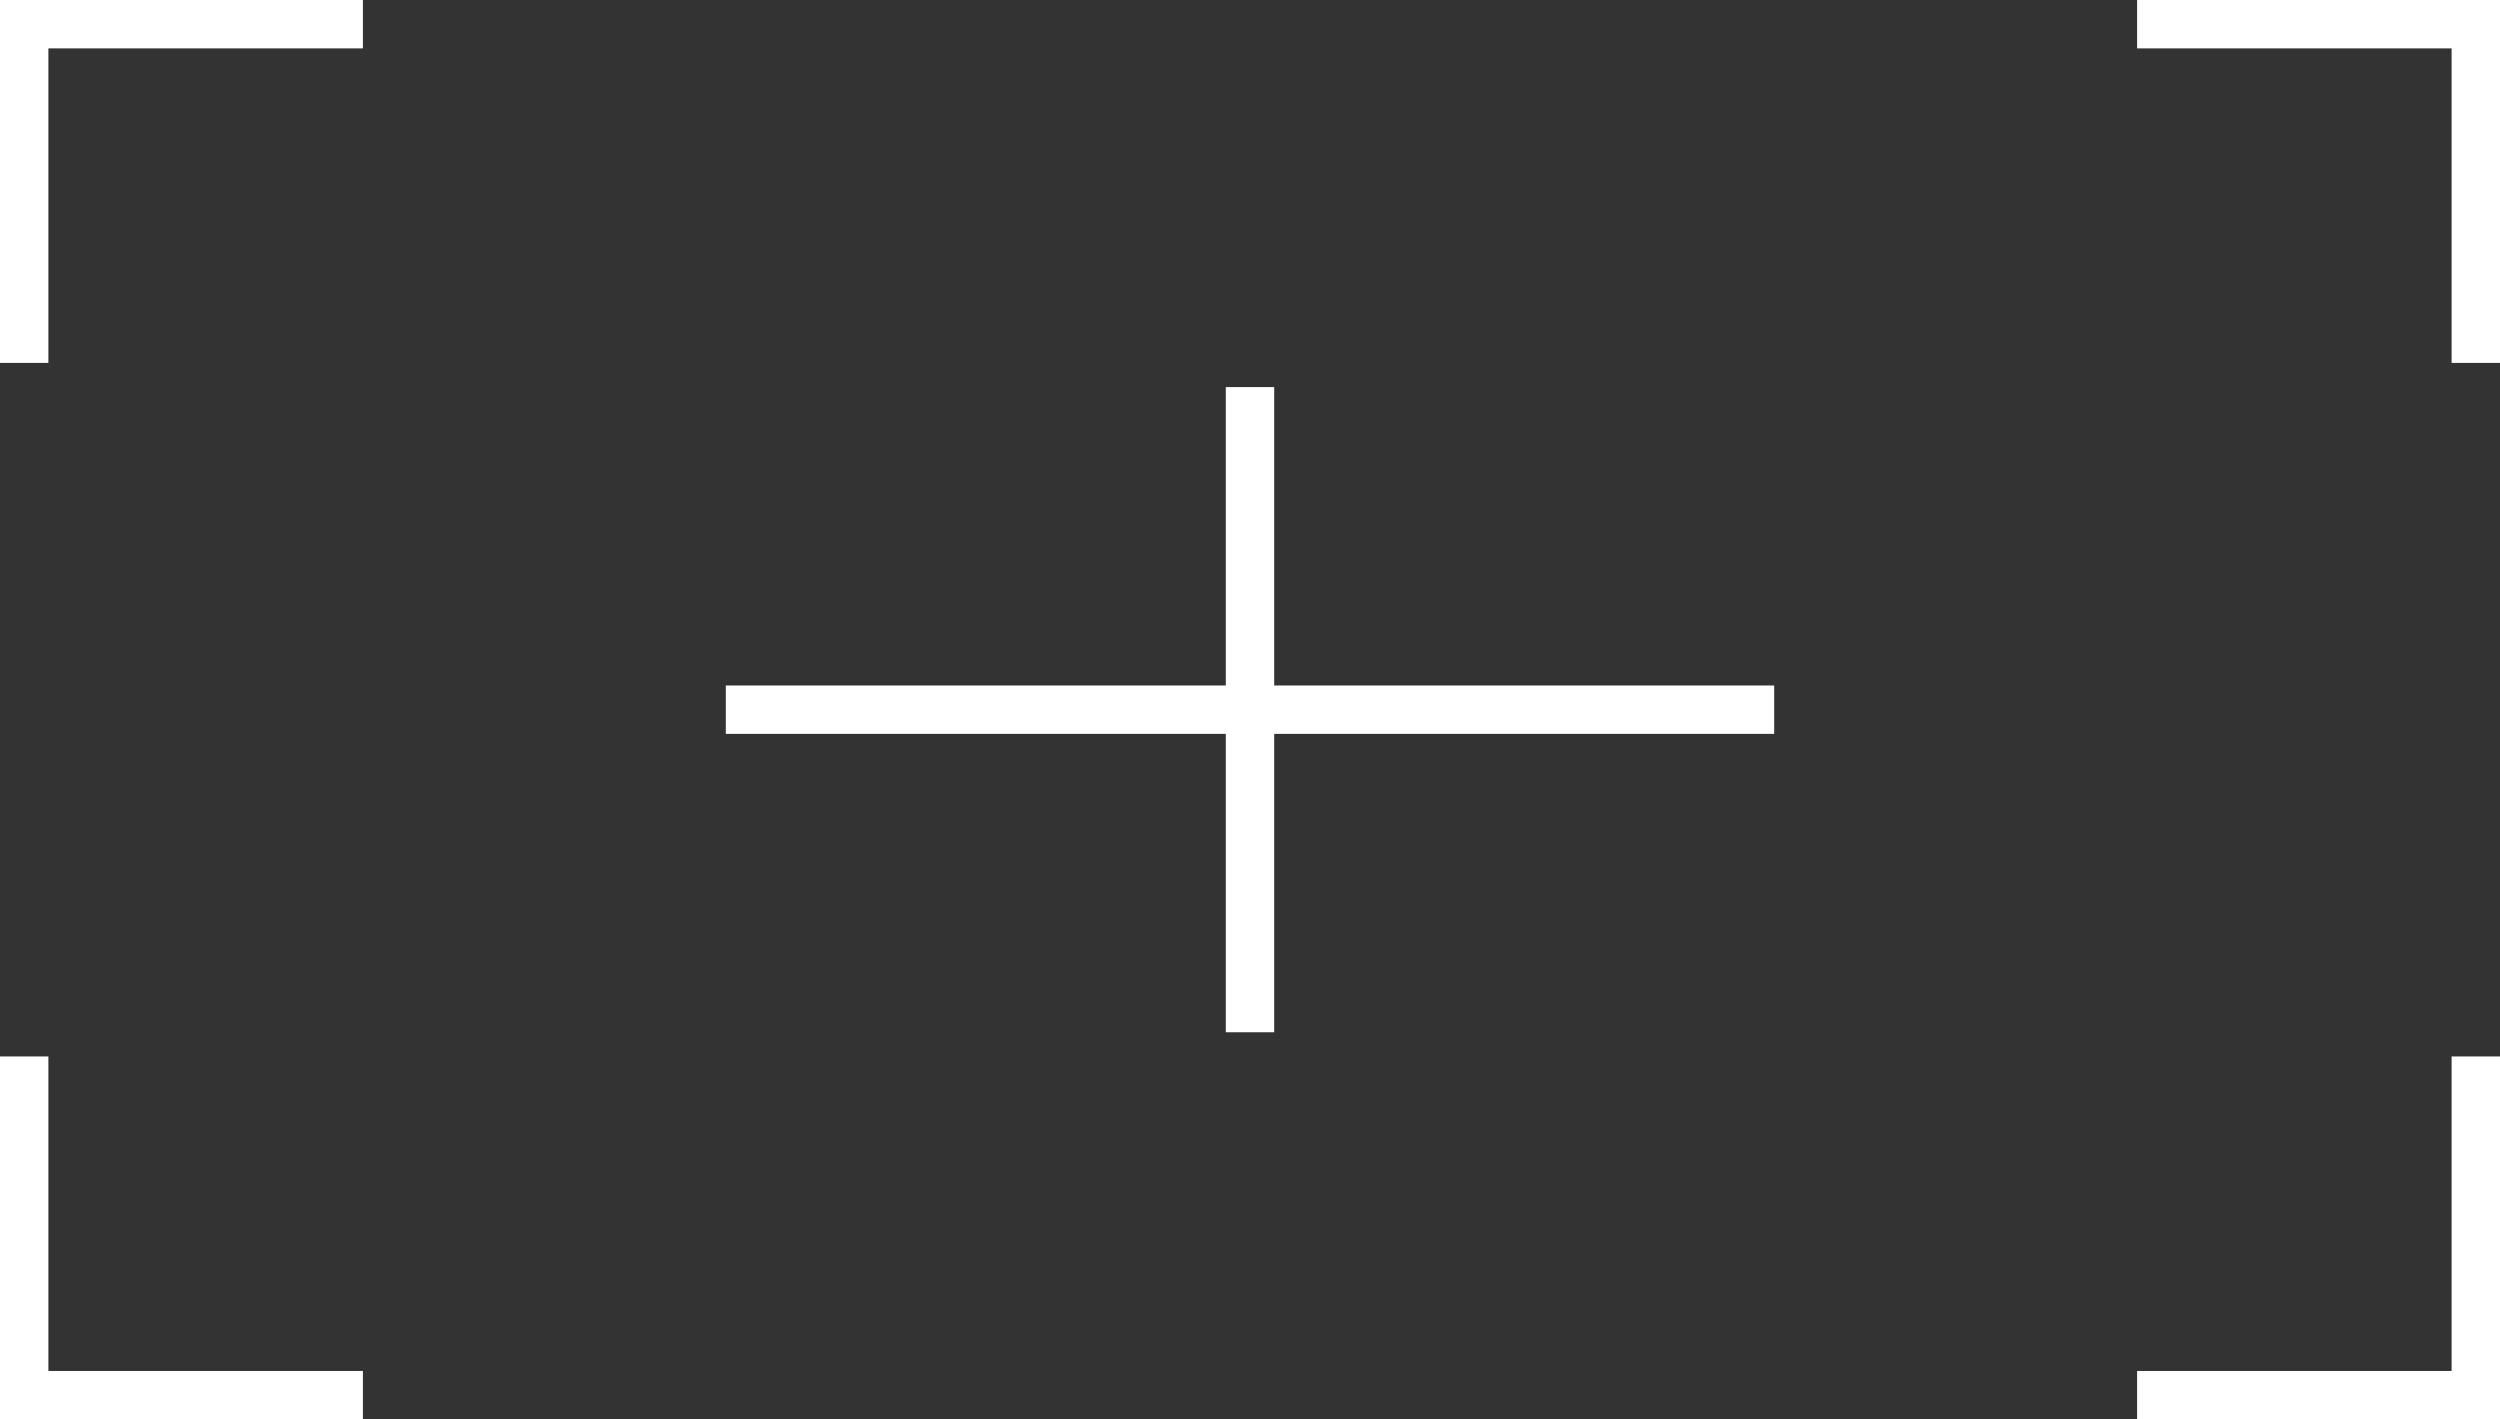 <svg version="1.1" viewBox="0 0 310 176" fill="rgb(255,255,255)" xmlns:xlink="http://www.w3.org/1999/xlink" xmlns="http://www.w3.org/2000/svg">
    <rect x="0" y="0" width="310" height="176" fill="#333333" stroke="none"/>
    <!-- Inner frame -->
    <rect x="0" y="0" width="6" height="45"/>
    <rect x="0" y="0" width="45" height="6"/>

    <rect x="304" y="0" width="6" height="45"/>
    <rect x="265" y="0" width="45" height="6"/>

    <rect x="0" y="131" width="6" height="45"/>
    <rect x="0" y="170" width="45" height="6"/>

    <rect x="304" y="131" width="6" height="45"/>
    <rect x="265" y="170" width="45" height="6"/>

    <!-- Middle cross -->
    <rect x="152" y="48" width="6" height="80"/>
    <rect x="90" y="85" width="130" height="6"/>
</svg>